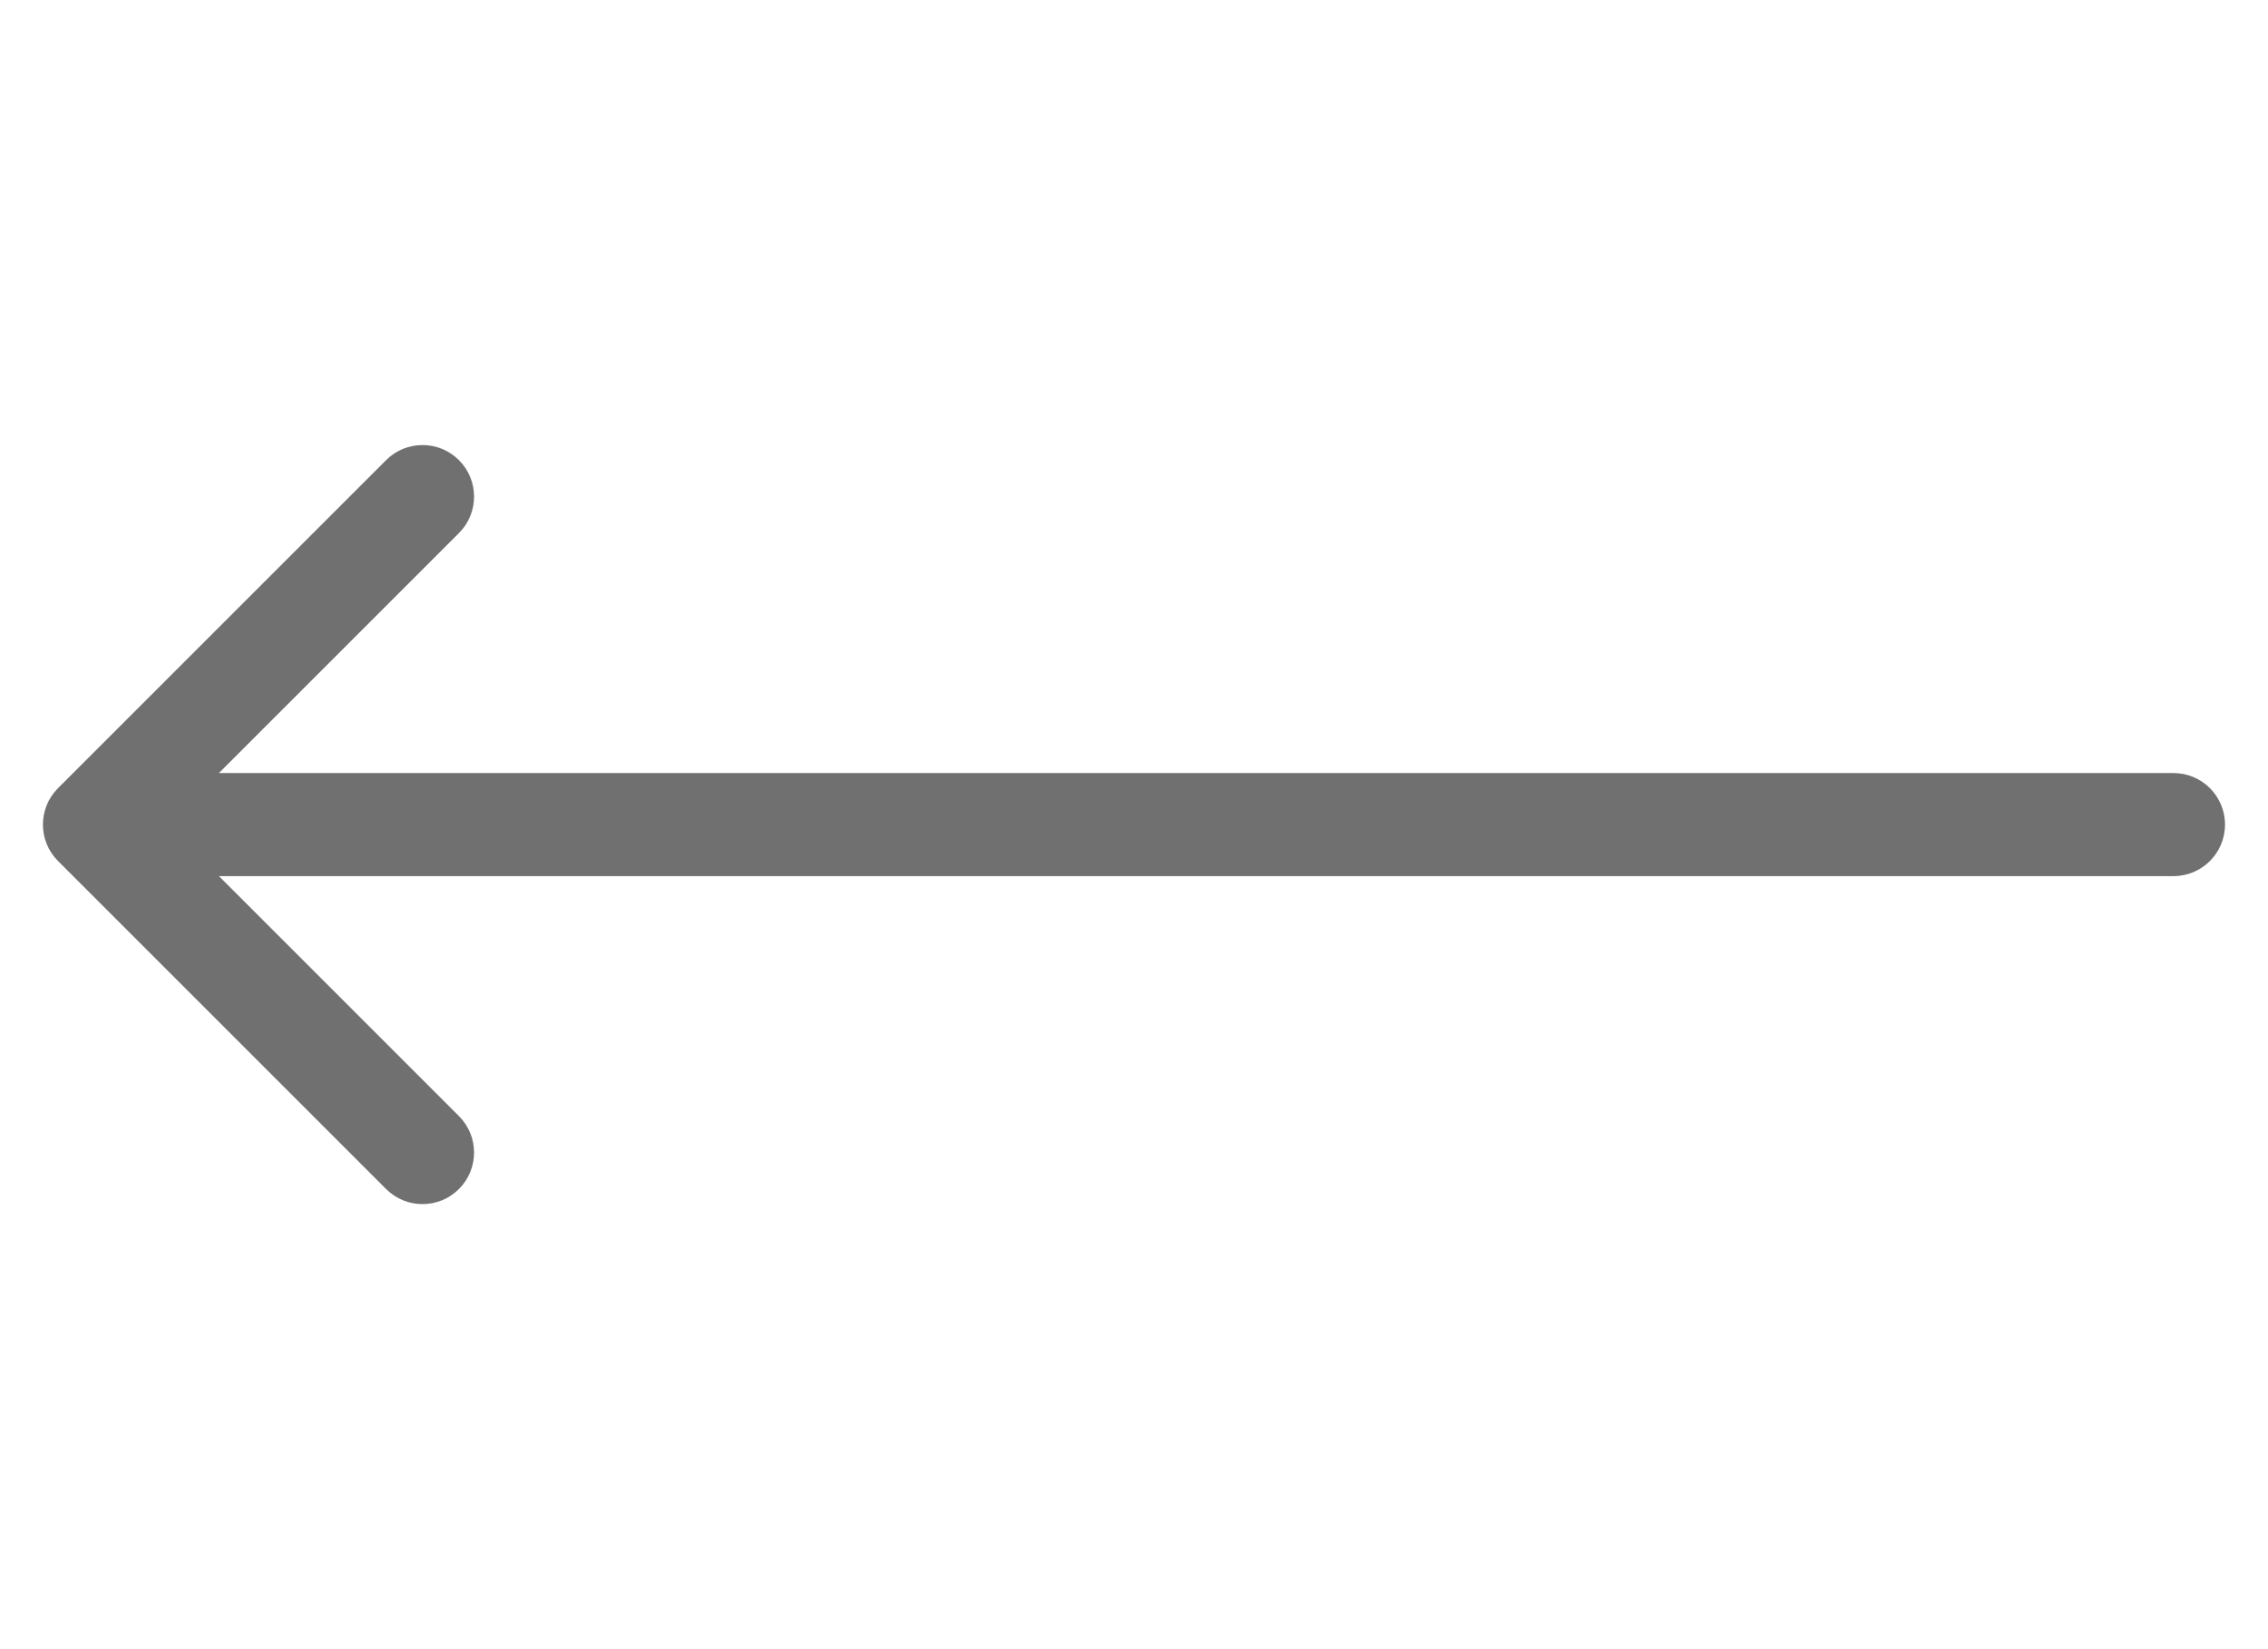 <svg width="44" height="32" viewBox="0 0 44 32" fill="none" xmlns="http://www.w3.org/2000/svg">
<path d="M1.126 15.293C0.735 15.683 0.735 16.317 1.126 16.707L7.49 23.071C7.88 23.462 8.514 23.462 8.904 23.071C9.295 22.68 9.295 22.047 8.904 21.657L3.247 16L8.904 10.343C9.295 9.953 9.295 9.319 8.904 8.929C8.514 8.538 7.88 8.538 7.49 8.929L1.126 15.293ZM42.166 17C42.719 17 43.166 16.552 43.166 16C43.166 15.448 42.719 15 42.166 15V17ZM1.833 17L42.166 17V15L1.833 15L1.833 17Z" fill="#707070"/>
</svg>
